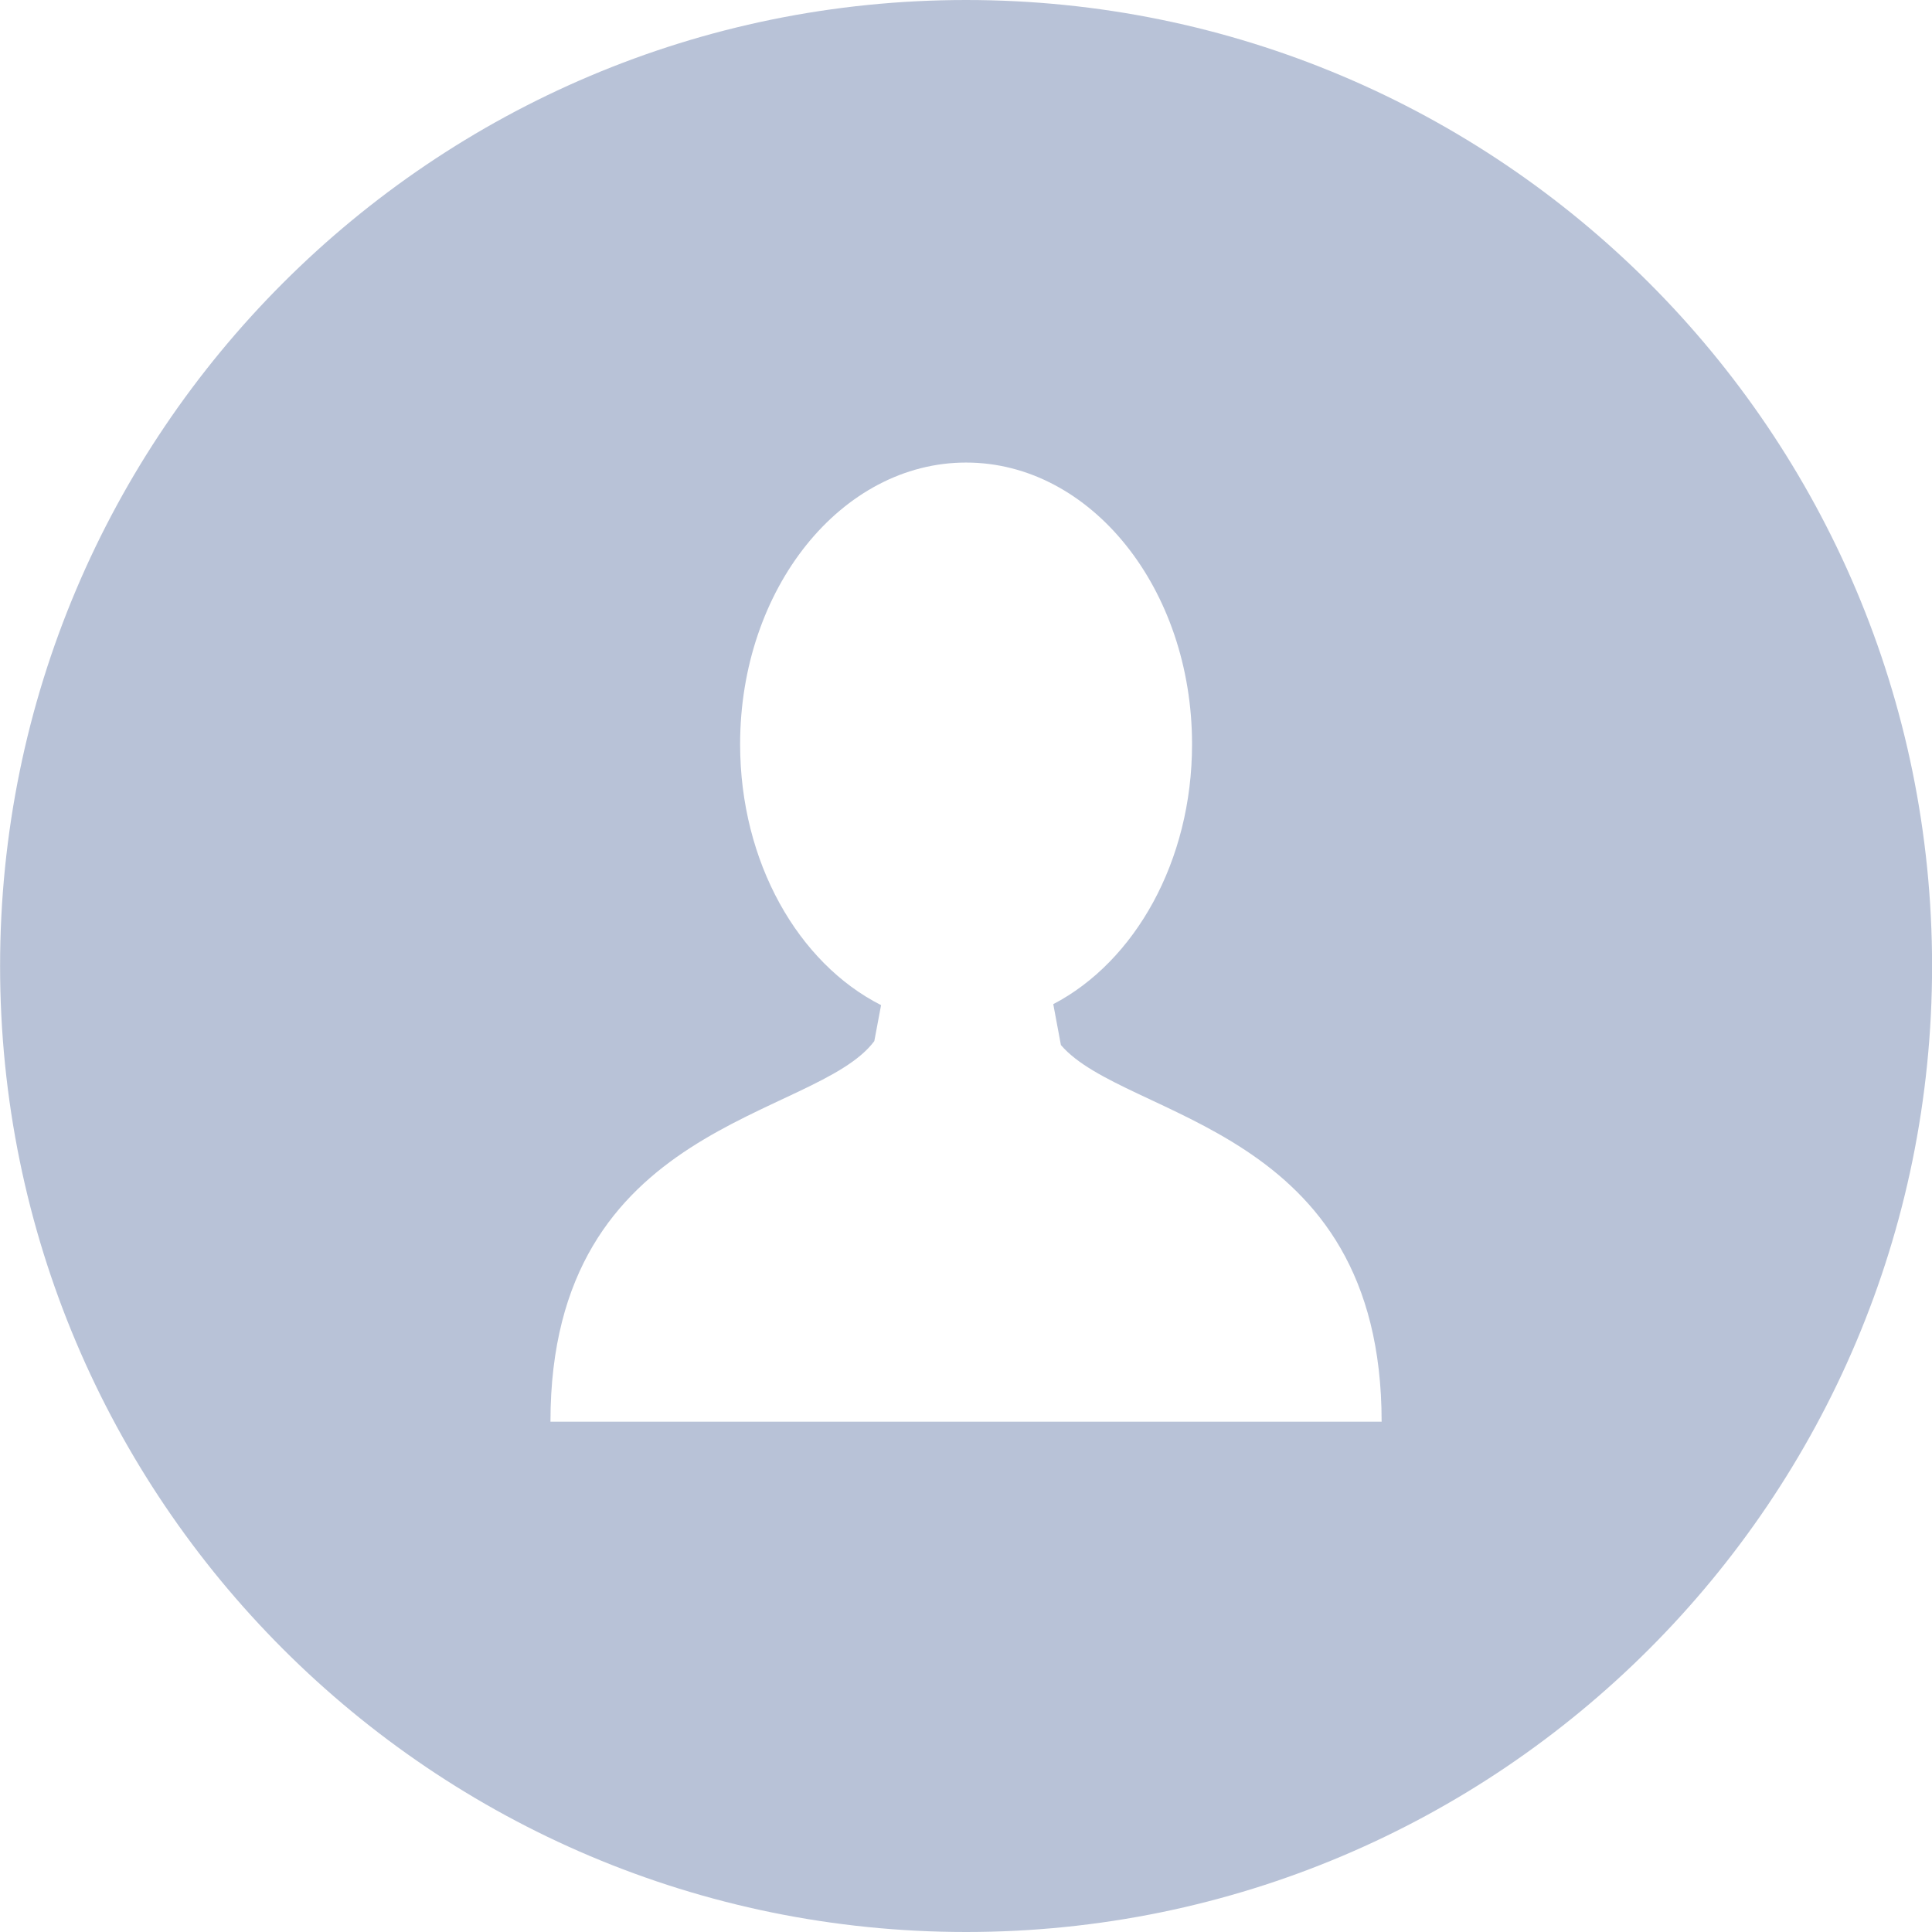 <svg width="24" height="24" viewBox="0 0 24 24" fill="none" xmlns="http://www.w3.org/2000/svg">
<g opacity="0.5" clip-path="url(#clip0_3186_17803)">
<path d="M12.001 0C5.374 0 0.001 5.373 0.001 12C0.001 18.627 5.374 24 12.001 24C18.628 24 24.001 18.627 24.001 12C24.001 5.373 18.628 0 12.001 0ZM12.037 17.661V17.661H11.964H6.838C6.838 13.912 10.13 13.913 10.861 12.933L10.945 12.486C9.918 11.966 9.194 10.712 9.194 9.245C9.194 7.313 10.451 5.746 12.001 5.746C13.551 5.746 14.808 7.313 14.808 9.245C14.808 10.7 14.096 11.946 13.084 12.474L13.179 12.982C13.98 13.915 17.163 13.976 17.163 17.661H12.037V17.661Z" fill="#7286AF"/>
</g>
<defs>
<clipPath id="clip0_3186_17803">
<rect width="24" height="24" fill="white"/>
</clipPath>
</defs>
</svg>
